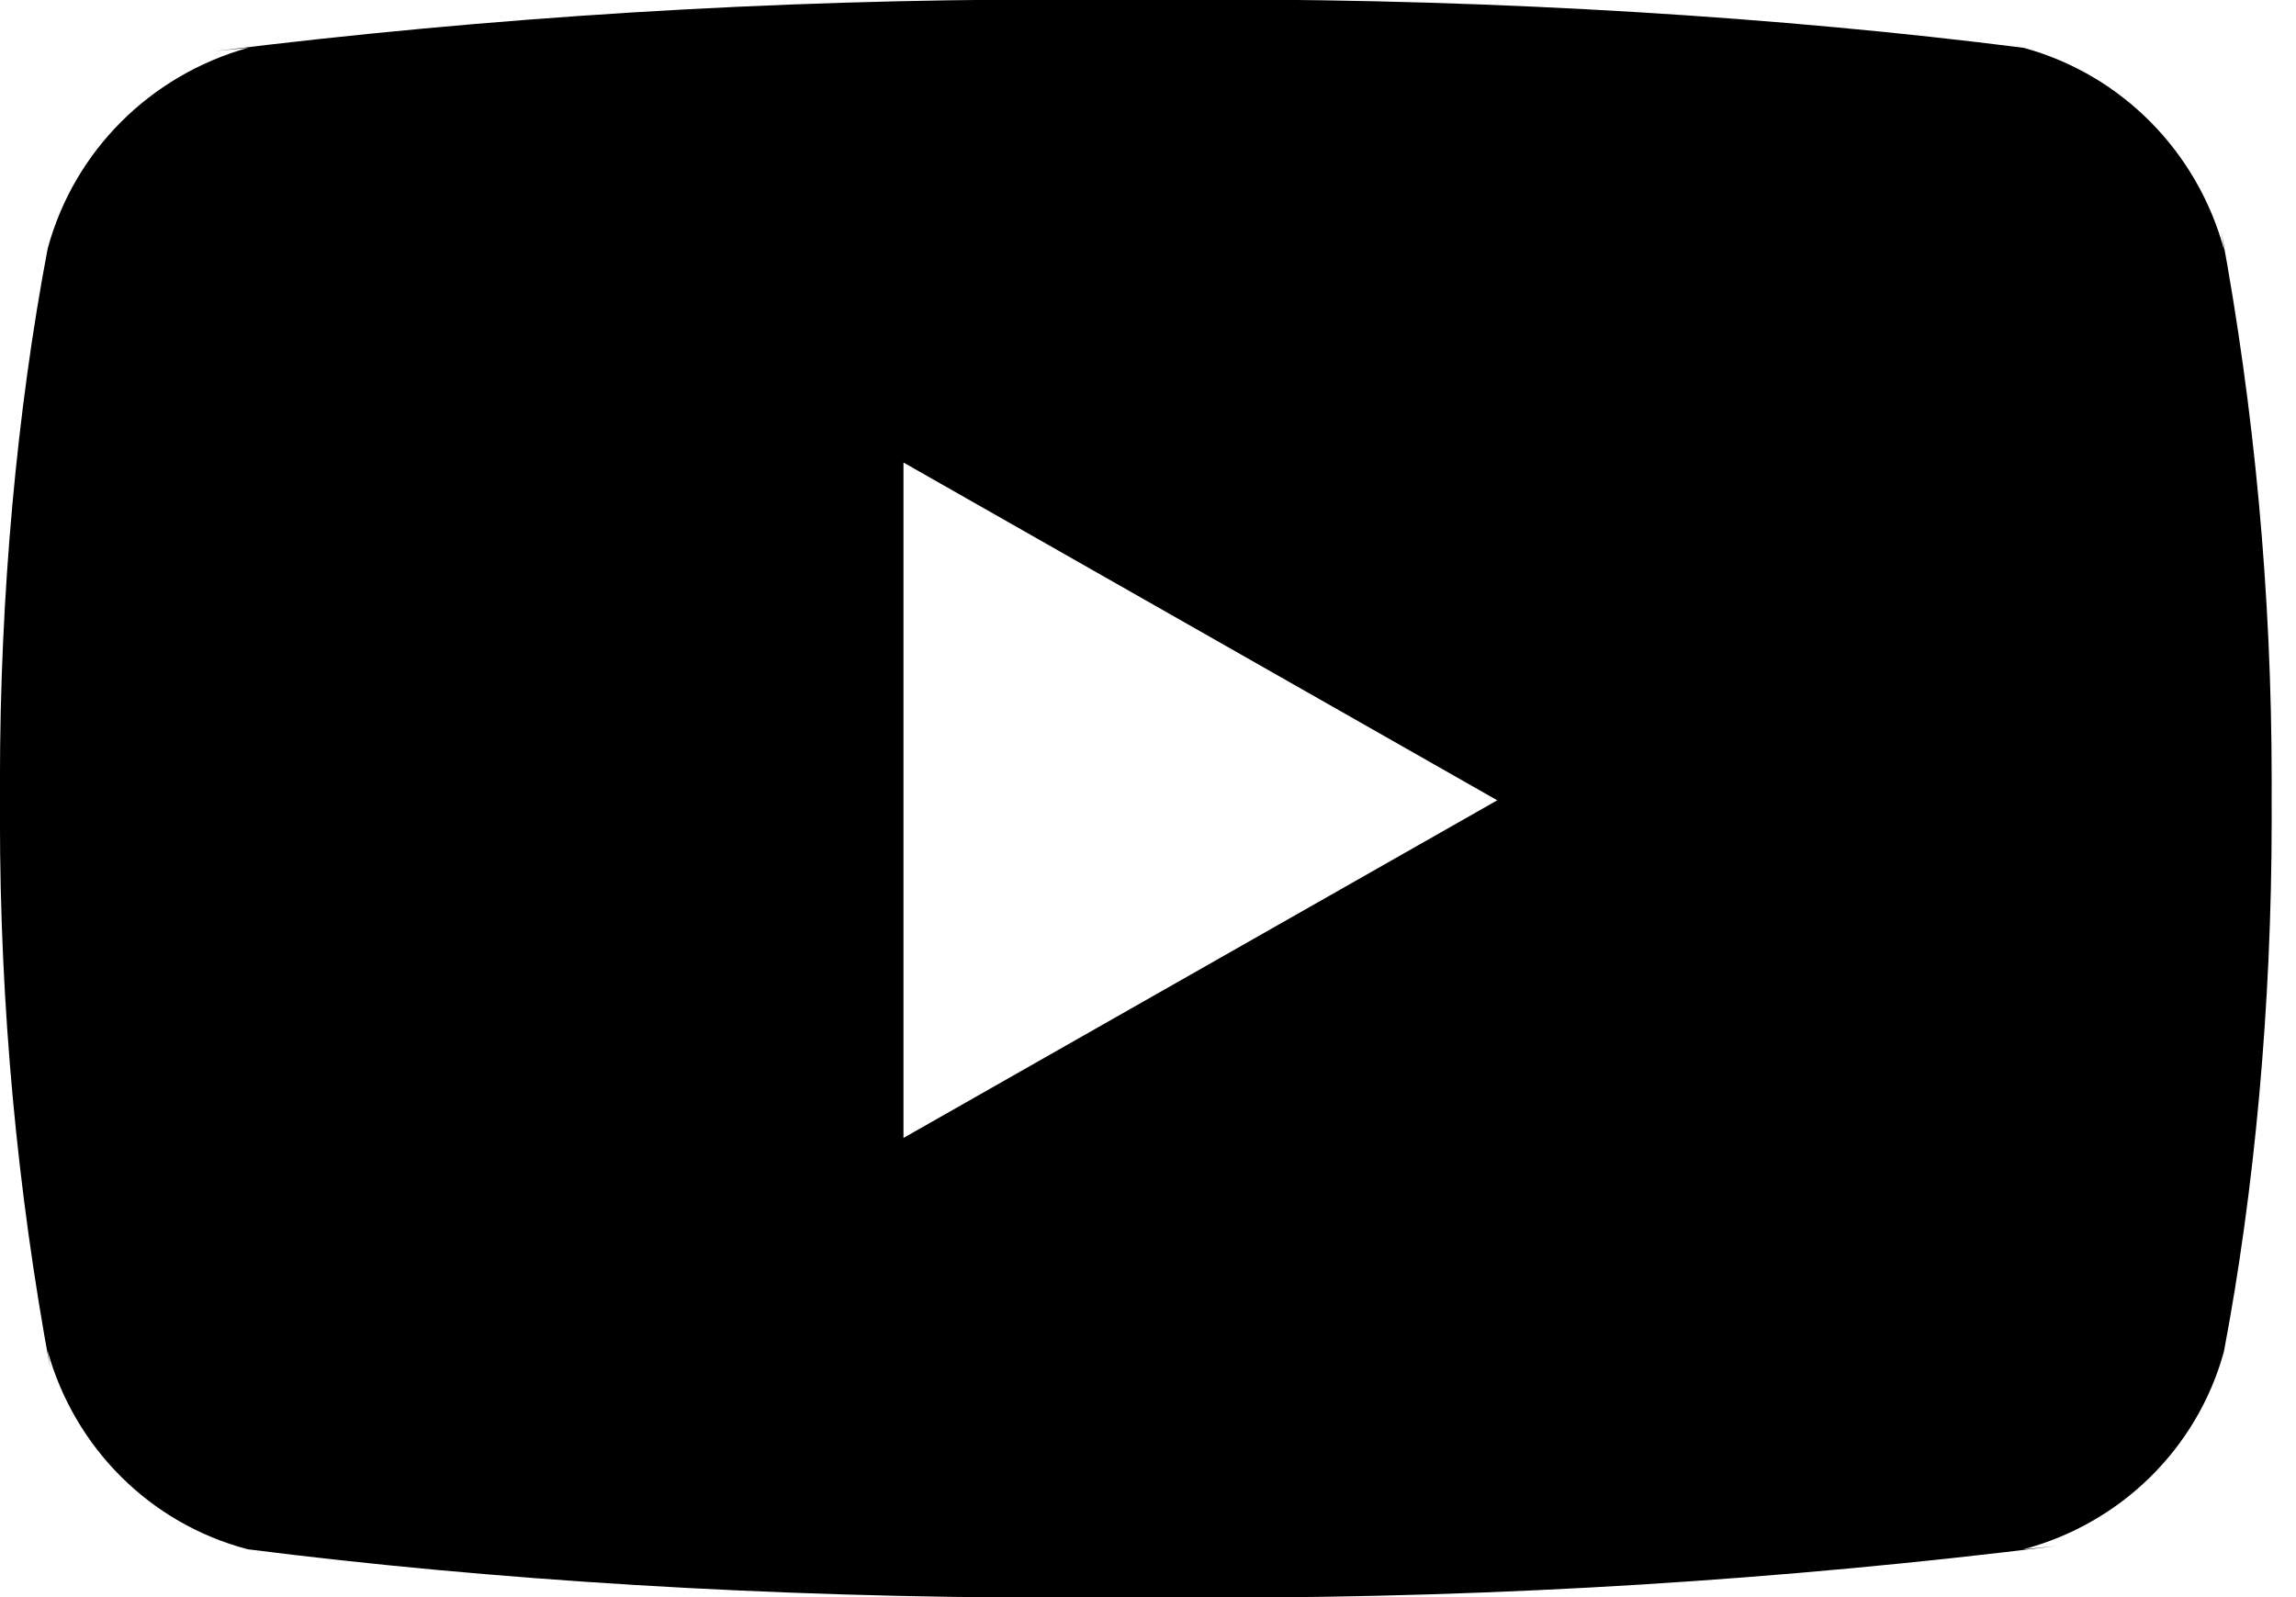 <!-- Generated by IcoMoon.io -->
<svg version="1.1" xmlns="http://www.w3.org/2000/svg" width="46" height="32" viewBox="0 0 46 32">
<title>youtube</title>
<path d="M44.56 5.008c-0.536-1.975-2.054-3.502-3.984-4.041l-0.040-0.010c-4.845-0.616-10.452-0.967-16.14-0.967-0.577 0-1.153 0.004-1.728 0.011l0.087-0.001c-0.488-0.006-1.064-0.010-1.641-0.010-5.688 0-11.295 0.351-16.798 1.034l0.658-0.067c-1.97 0.549-3.488 2.076-4.015 4.011l-0.009 0.040c-0.605 3.198-0.951 6.878-0.951 10.638 0 0.136 0 0.271 0.001 0.407l-0-0.021c-0.001 0.111-0.001 0.243-0.001 0.374 0 3.765 0.347 7.45 1.010 11.023l-0.057-0.37c0.541 1.956 2.060 3.462 3.985 3.975l0.039 0.009c4.846 0.616 10.452 0.967 16.14 0.967 0.576 0 1.152-0.004 1.726-0.011l-0.087 0.001c0.488 0.006 1.064 0.010 1.641 0.010 5.688 0 11.295-0.351 16.798-1.034l-0.658 0.067c1.964-0.522 3.483-2.028 4.015-3.944l0.009-0.040c0.606-3.203 0.953-6.887 0.953-10.652 0-0.132-0-0.263-0.001-0.395l0 0.020c0.001-0.111 0.001-0.243 0.001-0.374 0-3.765-0.347-7.45-1.010-11.023l0.057 0.37zM18.101 22.8v-13.533l11.896 6.768-11.896 6.765z"></path>
</svg>
